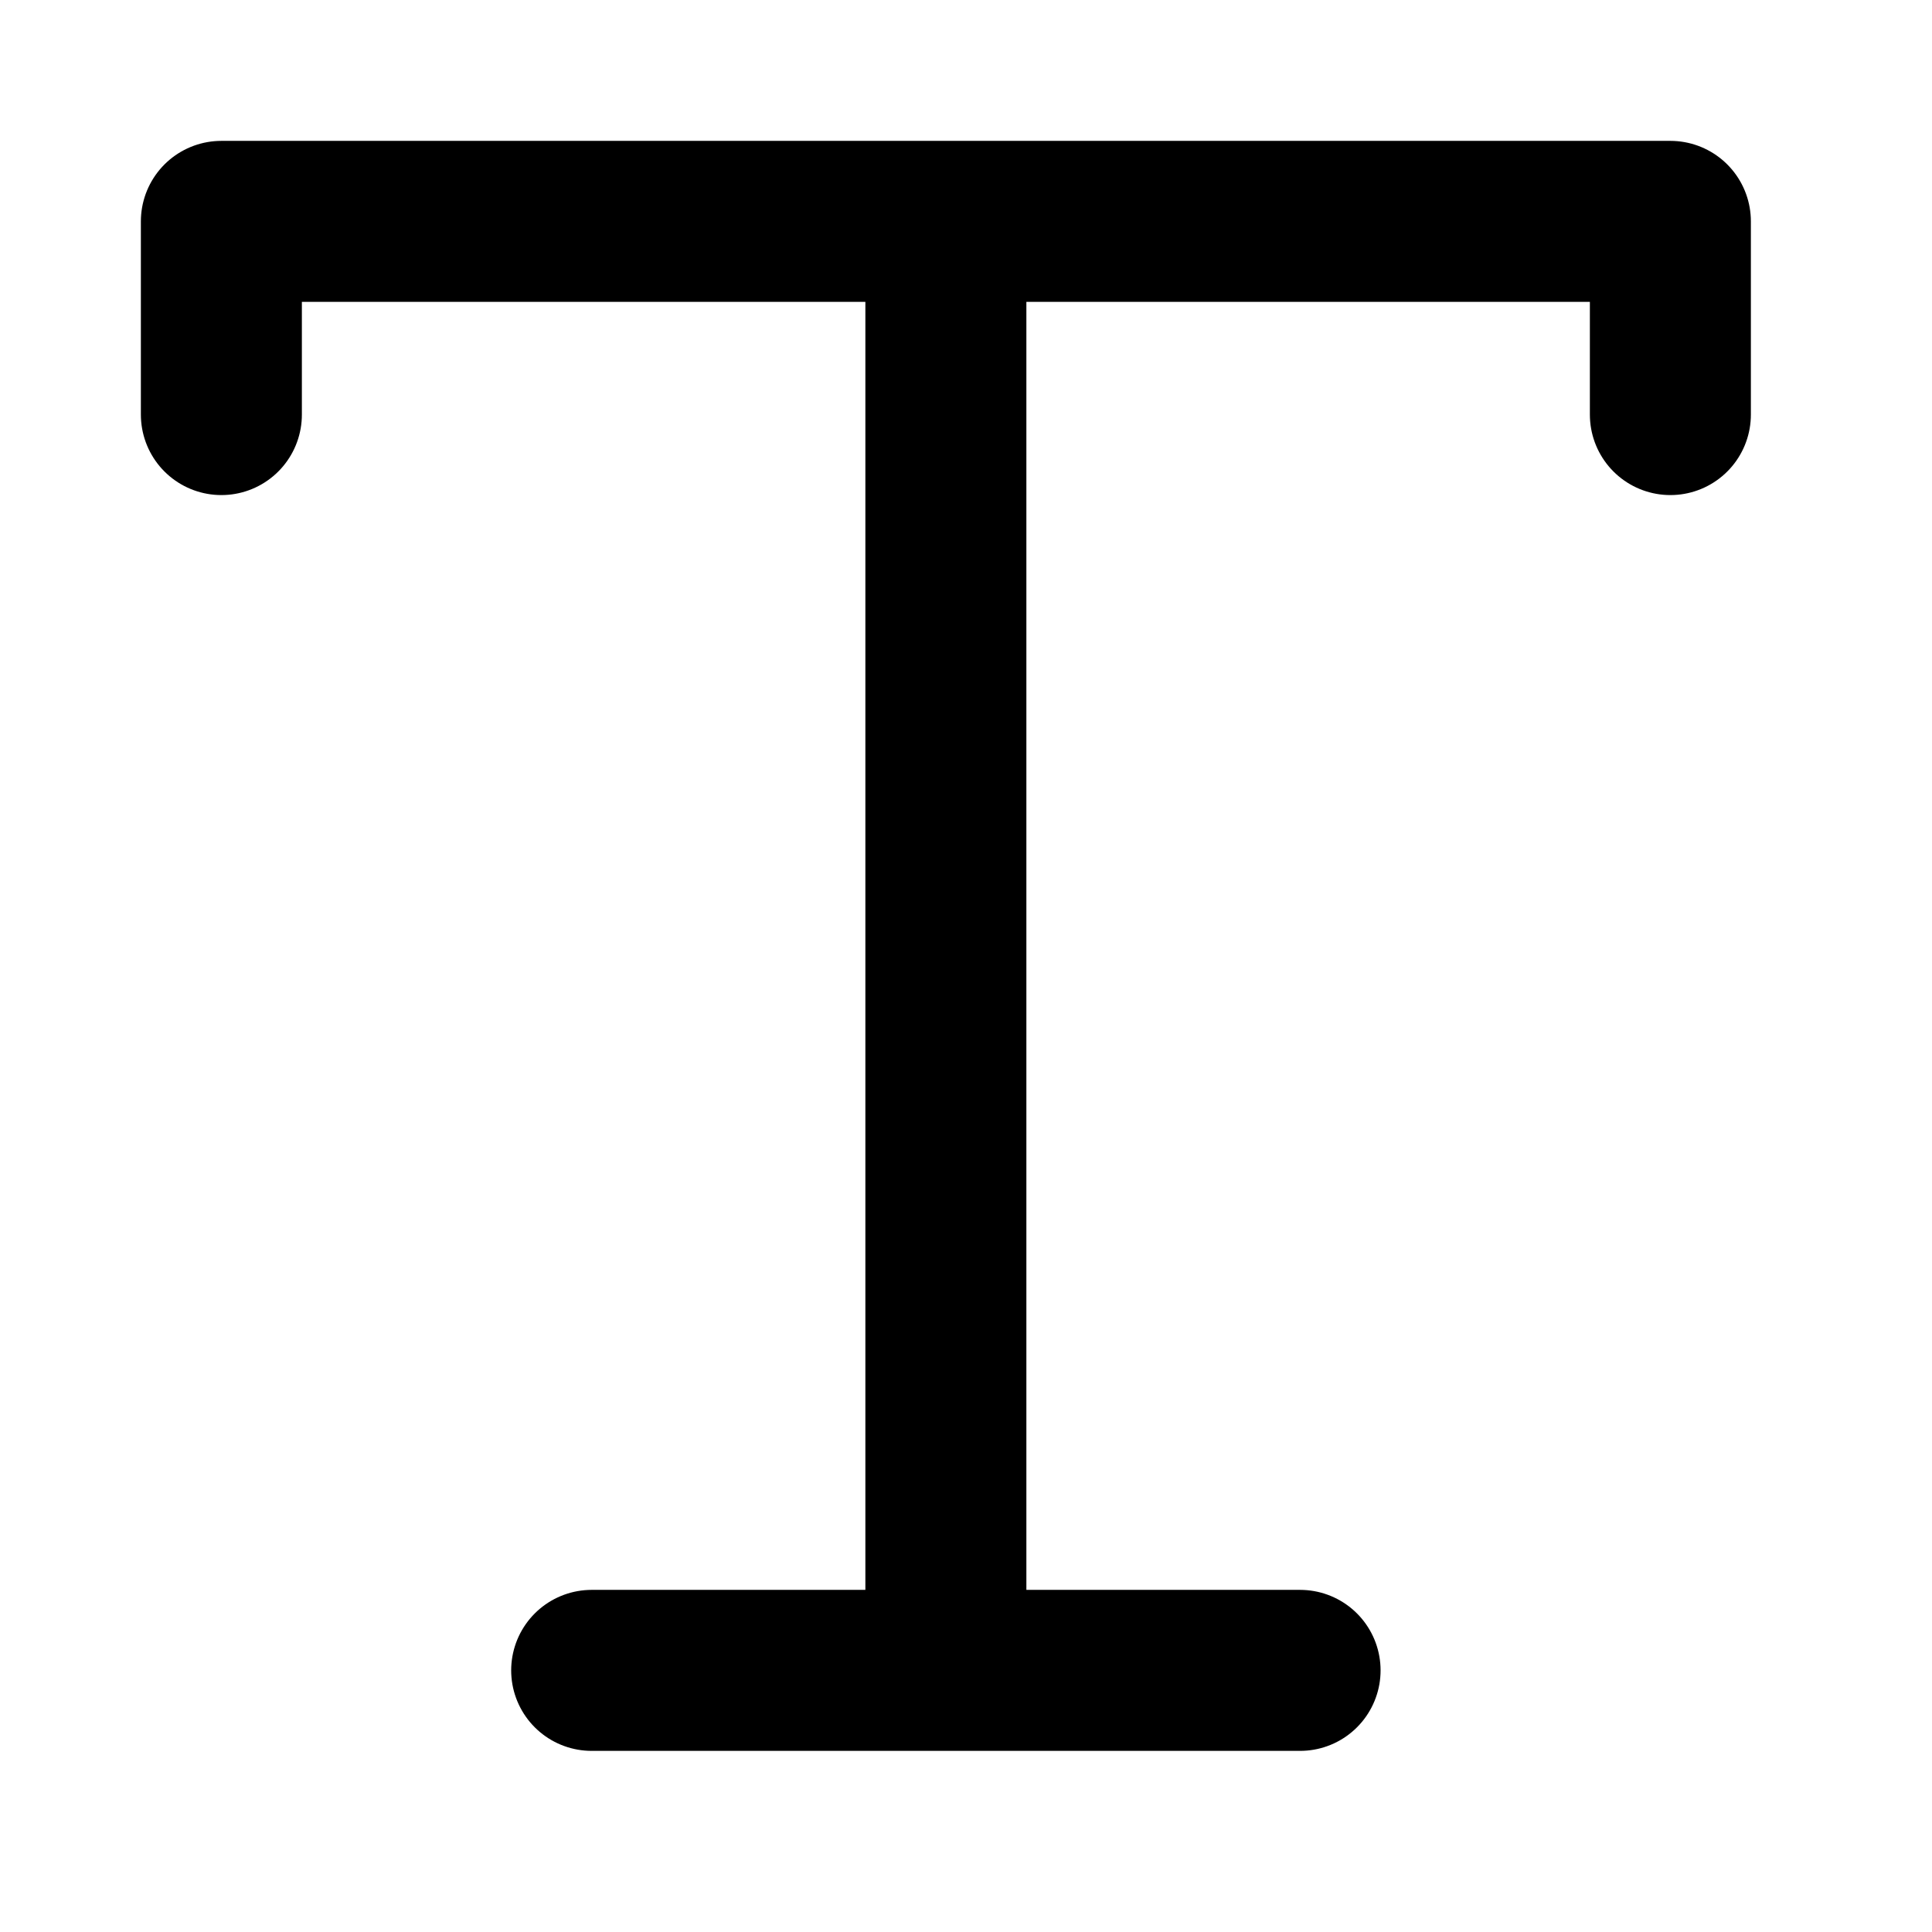 <svg xmlns="http://www.w3.org/2000/svg" viewBox="0 0 24 24" height="24" width="24" stroke="currentColor">
  <path d="M11.75,2.75v18m-9-15.6V2.75h18v2.4M7.35,20.75h8.8" fill="none" stroke-linecap="round" stroke-linejoin="round"
    stroke-width="2" />
</svg>
